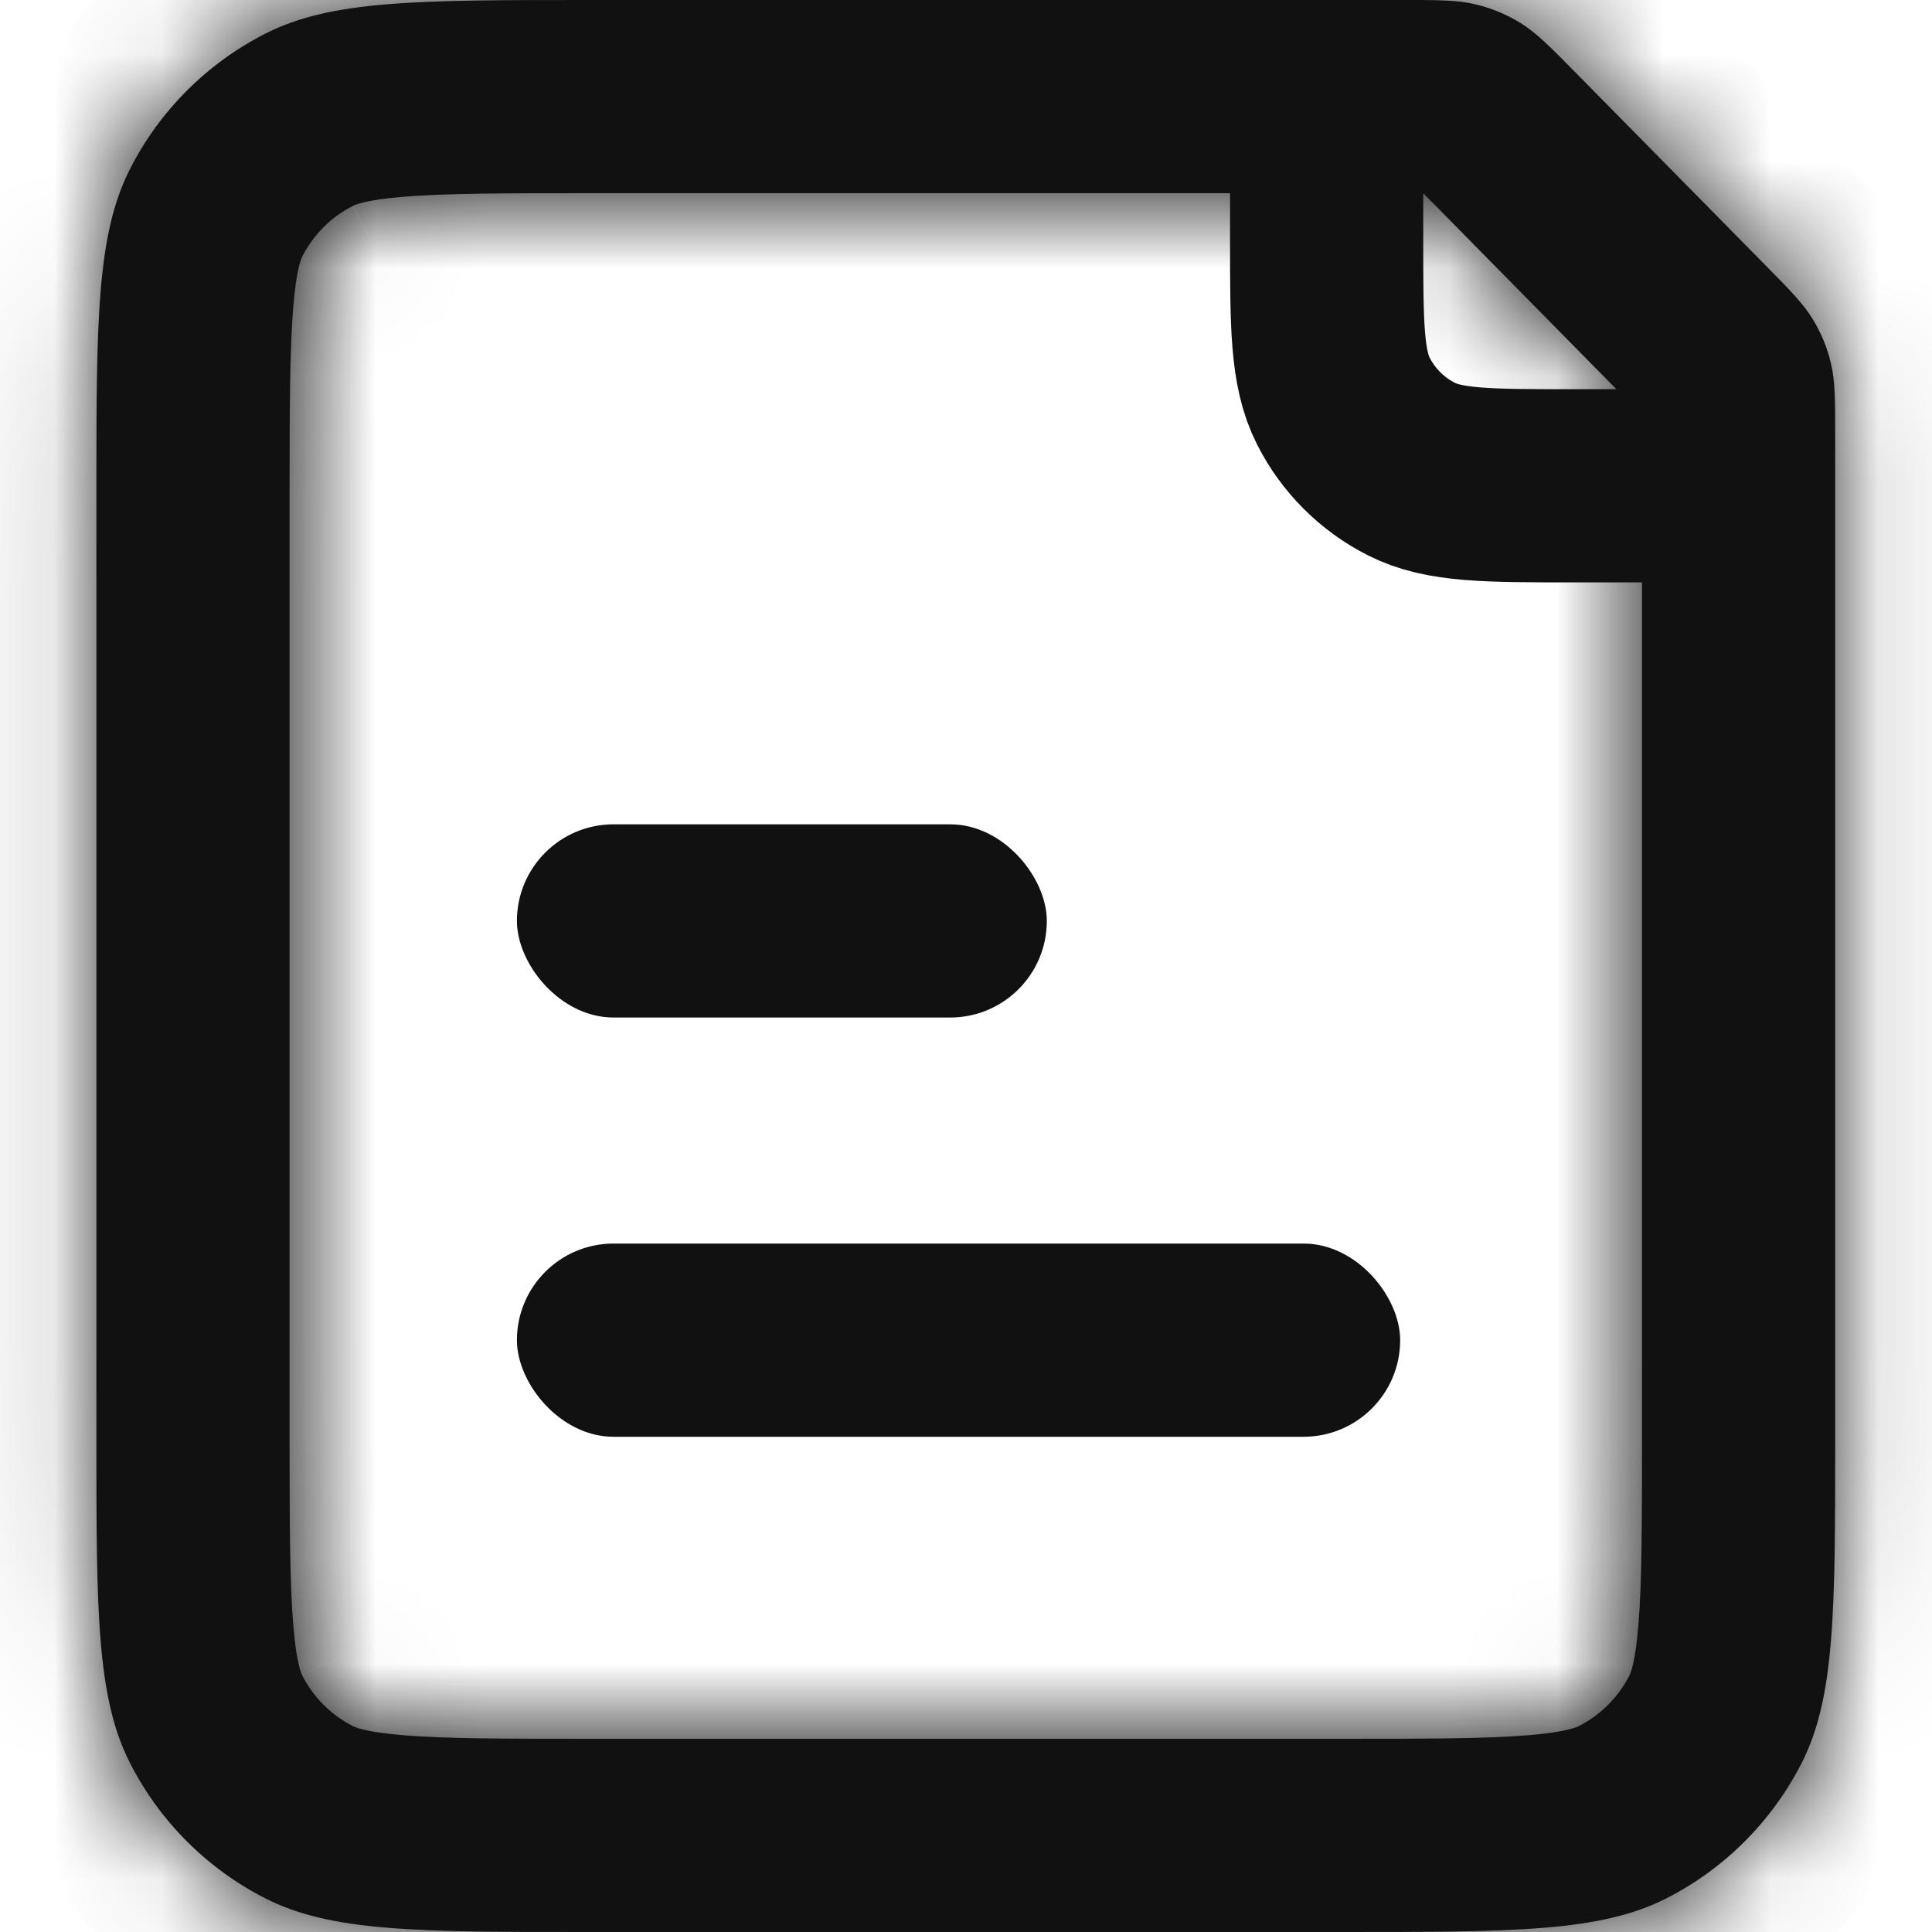 <svg width="18" height="18" viewBox="0 0 18 18" fill="none" xmlns="http://www.w3.org/2000/svg">
<mask id="path-1-inside-1_20916_90122" fill="white">
<path fill-rule="evenodd" clip-rule="evenodd" d="M13.049 1.8H5.506C4.67 1.8 4.151 1.801 3.761 1.833C3.395 1.863 3.301 1.911 3.288 1.918L3.288 1.918C3.085 2.021 2.92 2.186 2.816 2.39L2.816 2.39C2.809 2.403 2.762 2.497 2.732 2.863C2.7 3.253 2.698 3.772 2.698 4.608V13.392C2.698 14.228 2.7 14.747 2.732 15.137C2.762 15.504 2.809 15.597 2.816 15.61L2.816 15.61C2.92 15.813 3.085 15.979 3.288 16.082L3.288 16.082C3.301 16.089 3.395 16.137 3.761 16.167C4.151 16.199 4.67 16.2 5.506 16.2H12.49C13.327 16.2 13.845 16.199 14.235 16.167C14.602 16.137 14.695 16.089 14.709 16.082L14.709 16.082C14.912 15.979 15.077 15.813 15.181 15.61L15.181 15.61C15.188 15.597 15.235 15.503 15.265 15.137C15.297 14.747 15.298 14.228 15.298 13.392V4.075C15.298 3.99 15.298 3.925 15.298 3.869C15.259 3.828 15.213 3.782 15.153 3.721L13.408 1.95C13.347 1.888 13.3 1.841 13.259 1.8C13.202 1.8 13.135 1.8 13.049 1.8ZM1.212 1.573C0.898 2.189 0.898 2.995 0.898 4.608V13.392C0.898 15.005 0.898 15.811 1.212 16.427C1.488 16.969 1.929 17.41 2.471 17.686C3.087 18 3.893 18 5.506 18H12.49C14.103 18 14.91 18 15.526 17.686C16.068 17.41 16.508 16.969 16.785 16.427C17.098 15.811 17.098 15.005 17.098 13.392V4.075C17.098 3.726 17.098 3.552 17.059 3.388C17.025 3.242 16.968 3.103 16.89 2.975C16.802 2.83 16.68 2.706 16.435 2.458L14.69 0.687L14.69 0.687C14.44 0.433 14.315 0.307 14.169 0.216C14.039 0.136 13.898 0.076 13.749 0.041C13.582 0 13.404 0 13.049 0H5.506C3.893 0 3.087 0 2.471 0.314C1.929 0.59 1.488 1.031 1.212 1.573Z"/>
</mask>
<path fill-rule="evenodd" clip-rule="evenodd" d="M13.049 1.8H5.506C4.67 1.8 4.151 1.801 3.761 1.833C3.395 1.863 3.301 1.911 3.288 1.918L3.288 1.918C3.085 2.021 2.92 2.186 2.816 2.39L2.816 2.39C2.809 2.403 2.762 2.497 2.732 2.863C2.7 3.253 2.698 3.772 2.698 4.608V13.392C2.698 14.228 2.7 14.747 2.732 15.137C2.762 15.504 2.809 15.597 2.816 15.61L2.816 15.61C2.92 15.813 3.085 15.979 3.288 16.082L3.288 16.082C3.301 16.089 3.395 16.137 3.761 16.167C4.151 16.199 4.67 16.2 5.506 16.2H12.49C13.327 16.2 13.845 16.199 14.235 16.167C14.602 16.137 14.695 16.089 14.709 16.082L14.709 16.082C14.912 15.979 15.077 15.813 15.181 15.61L15.181 15.61C15.188 15.597 15.235 15.503 15.265 15.137C15.297 14.747 15.298 14.228 15.298 13.392V4.075C15.298 3.99 15.298 3.925 15.298 3.869C15.259 3.828 15.213 3.782 15.153 3.721L13.408 1.95C13.347 1.888 13.3 1.841 13.259 1.8C13.202 1.8 13.135 1.8 13.049 1.8ZM1.212 1.573C0.898 2.189 0.898 2.995 0.898 4.608V13.392C0.898 15.005 0.898 15.811 1.212 16.427C1.488 16.969 1.929 17.41 2.471 17.686C3.087 18 3.893 18 5.506 18H12.49C14.103 18 14.91 18 15.526 17.686C16.068 17.41 16.508 16.969 16.785 16.427C17.098 15.811 17.098 15.005 17.098 13.392V4.075C17.098 3.726 17.098 3.552 17.059 3.388C17.025 3.242 16.968 3.103 16.89 2.975C16.802 2.83 16.68 2.706 16.435 2.458L14.69 0.687L14.69 0.687C14.44 0.433 14.315 0.307 14.169 0.216C14.039 0.136 13.898 0.076 13.749 0.041C13.582 0 13.404 0 13.049 0H5.506C3.893 0 3.087 0 2.471 0.314C1.929 0.59 1.488 1.031 1.212 1.573Z" fill="#111111"/>
<path d="M3.761 1.833L3.859 3.031H3.859L3.761 1.833ZM3.288 1.918L2.742 0.847L2.742 0.847L3.288 1.918ZM3.288 1.918L3.834 2.989L3.835 2.988L3.288 1.918ZM2.816 2.39L1.745 1.844L1.745 1.844L2.816 2.39ZM2.816 2.39L3.887 2.936L3.887 2.936L2.816 2.39ZM2.732 2.863L1.534 2.765L1.534 2.765L2.732 2.863ZM2.732 15.137L1.534 15.235H1.534L2.732 15.137ZM2.816 15.61L1.745 16.156L1.746 16.157L2.816 15.61ZM2.816 15.61L3.887 15.065L3.887 15.063L2.816 15.61ZM3.288 16.082L3.841 15.015L3.834 15.011L3.288 16.082ZM3.288 16.082L2.736 17.15L2.742 17.153L3.288 16.082ZM3.761 16.167L3.664 17.365H3.664L3.761 16.167ZM14.235 16.167L14.333 17.365H14.333L14.235 16.167ZM14.709 16.082L15.255 17.153L15.26 17.15L14.709 16.082ZM14.709 16.082L14.163 15.011L14.157 15.014L14.709 16.082ZM15.181 15.61L16.252 16.156L16.253 16.153L15.181 15.61ZM15.181 15.61L14.11 15.064L14.108 15.068L15.181 15.61ZM15.265 15.137L16.463 15.235V15.235L15.265 15.137ZM15.298 3.869L16.5 3.859L16.496 3.377L16.161 3.032L15.298 3.869ZM15.153 3.721L16.009 2.877L16.009 2.877L15.153 3.721ZM13.408 1.95L14.264 1.106L14.264 1.106L13.408 1.95ZM13.259 1.8L14.108 0.95L13.761 0.602L13.269 0.598L13.259 1.8ZM1.212 1.573L0.141 1.027L0.141 1.027L1.212 1.573ZM1.212 16.427L0.141 16.973H0.141L1.212 16.427ZM2.471 17.686L3.017 16.615L3.017 16.615L2.471 17.686ZM15.526 17.686L14.98 16.615H14.98L15.526 17.686ZM16.785 16.427L15.713 15.882V15.882L16.785 16.427ZM17.059 3.388L15.89 3.666L15.89 3.666L17.059 3.388ZM16.89 2.975L15.862 3.598L15.862 3.598L16.89 2.975ZM16.435 2.458L15.579 3.302L15.579 3.302L16.435 2.458ZM14.69 0.687L13.789 1.483L13.811 1.507L13.833 1.53L14.69 0.687ZM14.69 0.687L15.59 -0.11L15.568 -0.134L15.546 -0.157L14.69 0.687ZM14.169 0.216L13.536 1.238L14.169 0.216ZM13.749 0.041L13.466 1.209L13.466 1.209L13.749 0.041ZM2.471 0.314L1.925 -0.757L1.925 -0.757L2.471 0.314ZM5.506 3.002H13.049V0.598H5.506V3.002ZM3.859 3.031C4.189 3.004 4.649 3.002 5.506 3.002V0.598C4.691 0.598 4.114 0.598 3.664 0.635L3.859 3.031ZM3.835 2.988C3.835 2.988 3.832 2.99 3.829 2.991C3.825 2.993 3.821 2.995 3.816 2.998C3.806 3.003 3.795 3.008 3.784 3.013C3.761 3.023 3.741 3.031 3.723 3.037C3.689 3.049 3.668 3.054 3.665 3.055C3.663 3.055 3.675 3.052 3.708 3.048C3.74 3.043 3.789 3.037 3.859 3.031L3.664 0.635C3.228 0.671 2.956 0.738 2.742 0.847L3.835 2.988ZM3.835 2.988L3.835 2.988L2.742 0.847L2.742 0.847L3.835 2.988ZM3.887 2.935C3.876 2.958 3.857 2.977 3.834 2.989L2.742 0.847C2.313 1.065 1.964 1.415 1.745 1.844L3.887 2.935ZM3.887 2.936L3.887 2.935L1.745 1.844L1.745 1.844L3.887 2.936ZM3.93 2.961C3.936 2.891 3.941 2.841 3.946 2.809C3.951 2.777 3.954 2.764 3.953 2.767C3.953 2.769 3.948 2.791 3.935 2.825C3.929 2.842 3.921 2.863 3.911 2.885C3.906 2.896 3.901 2.907 3.896 2.917C3.894 2.922 3.892 2.927 3.89 2.93C3.888 2.934 3.887 2.937 3.887 2.936L1.745 1.844C1.636 2.057 1.569 2.329 1.534 2.765L3.93 2.961ZM3.901 4.608C3.901 3.751 3.903 3.29 3.93 2.961L1.534 2.765C1.497 3.216 1.496 3.793 1.496 4.608H3.901ZM3.901 13.392V4.608H1.496V13.392H3.901ZM3.93 15.039C3.903 14.71 3.901 14.249 3.901 13.392H1.496C1.496 14.207 1.497 14.784 1.534 15.235L3.93 15.039ZM3.887 15.064C3.887 15.063 3.888 15.066 3.89 15.069C3.892 15.073 3.894 15.078 3.896 15.083C3.901 15.093 3.906 15.104 3.911 15.115C3.921 15.137 3.929 15.158 3.935 15.175C3.948 15.209 3.953 15.231 3.953 15.233C3.954 15.236 3.951 15.223 3.946 15.191C3.941 15.159 3.936 15.109 3.93 15.039L1.534 15.235C1.569 15.671 1.636 15.943 1.745 16.156L3.887 15.064ZM3.887 15.063L3.887 15.063L1.746 16.157L1.746 16.157L3.887 15.063ZM3.834 15.011C3.857 15.023 3.876 15.042 3.887 15.065L1.745 16.156C1.964 16.585 2.313 16.935 2.742 17.153L3.834 15.011ZM3.841 15.015L3.841 15.015L2.735 17.15L2.736 17.15L3.841 15.015ZM3.859 14.969C3.789 14.963 3.74 14.957 3.708 14.952C3.675 14.948 3.663 14.944 3.665 14.945C3.668 14.946 3.689 14.951 3.723 14.963C3.741 14.969 3.761 14.977 3.784 14.987C3.795 14.992 3.806 14.997 3.816 15.002C3.821 15.005 3.825 15.007 3.829 15.009C3.832 15.01 3.835 15.012 3.834 15.011L2.742 17.153C2.956 17.262 3.228 17.329 3.664 17.365L3.859 14.969ZM5.506 14.998C4.649 14.998 4.189 14.996 3.859 14.969L3.664 17.365C4.114 17.402 4.691 17.402 5.506 17.402V14.998ZM12.49 14.998H5.506V17.402H12.49V14.998ZM14.138 14.969C13.808 14.996 13.348 14.998 12.49 14.998V17.402C13.306 17.402 13.883 17.402 14.333 17.365L14.138 14.969ZM14.162 15.011C14.162 15.012 14.165 15.01 14.168 15.009C14.172 15.007 14.176 15.005 14.181 15.002C14.191 14.997 14.202 14.992 14.213 14.987C14.236 14.977 14.256 14.969 14.274 14.963C14.308 14.951 14.329 14.946 14.332 14.945C14.334 14.944 14.322 14.948 14.289 14.952C14.257 14.957 14.208 14.963 14.137 14.969L14.333 17.365C14.769 17.329 15.041 17.262 15.255 17.153L14.162 15.011ZM14.157 15.014L14.157 15.014L15.26 17.15L15.261 17.15L14.157 15.014ZM14.11 15.065C14.121 15.042 14.14 15.023 14.163 15.011L15.255 17.153C15.684 16.935 16.033 16.585 16.252 16.156L14.11 15.065ZM14.108 15.068L14.108 15.068L16.253 16.153L16.254 16.152L14.108 15.068ZM14.067 15.039C14.061 15.109 14.055 15.159 14.051 15.191C14.046 15.223 14.043 15.236 14.044 15.233C14.044 15.231 14.049 15.209 14.062 15.175C14.068 15.158 14.076 15.137 14.086 15.115C14.091 15.104 14.096 15.093 14.101 15.083C14.103 15.078 14.105 15.073 14.107 15.069C14.109 15.066 14.11 15.063 14.11 15.064L16.252 16.156C16.361 15.943 16.428 15.671 16.463 15.235L14.067 15.039ZM14.096 13.392C14.096 14.249 14.094 14.71 14.067 15.039L16.463 15.235C16.5 14.784 16.5 14.207 16.5 13.392H14.096ZM14.096 4.075V13.392H16.5V4.075H14.096ZM14.096 3.878C14.096 3.929 14.096 3.989 14.096 4.075H16.5C16.5 3.991 16.5 3.921 16.5 3.859L14.096 3.878ZM14.297 4.565C14.358 4.627 14.4 4.669 14.435 4.706L16.161 3.032C16.118 2.987 16.068 2.937 16.009 2.877L14.297 4.565ZM12.552 2.794L14.297 4.565L16.009 2.877L14.264 1.106L12.552 2.794ZM12.41 2.651C12.447 2.688 12.49 2.731 12.552 2.794L14.264 1.106C14.204 1.046 14.153 0.994 14.108 0.95L12.41 2.651ZM13.049 3.002C13.137 3.002 13.198 3.002 13.249 3.003L13.269 0.598C13.206 0.598 13.134 0.598 13.049 0.598V3.002ZM2.101 4.608C2.101 3.782 2.101 3.234 2.136 2.814C2.169 2.408 2.227 2.229 2.283 2.118L0.141 1.027C-0.116 1.533 -0.215 2.064 -0.26 2.619C-0.305 3.159 -0.304 3.821 -0.304 4.608H2.101ZM2.101 13.392V4.608H-0.304V13.392H2.101ZM2.283 15.882C2.227 15.771 2.169 15.592 2.136 15.186C2.101 14.766 2.101 14.218 2.101 13.392H-0.304C-0.304 14.179 -0.305 14.841 -0.26 15.382C-0.215 15.936 -0.116 16.468 0.141 16.973L2.283 15.882ZM3.017 16.615C2.701 16.454 2.444 16.198 2.283 15.882L0.141 16.973C0.533 17.741 1.157 18.366 1.925 18.757L3.017 16.615ZM5.506 16.798C4.68 16.798 4.133 16.797 3.713 16.763C3.307 16.73 3.127 16.671 3.017 16.615L1.925 18.757C2.431 19.015 2.962 19.113 3.517 19.159C4.058 19.203 4.72 19.202 5.506 19.202V16.798ZM12.49 16.798H5.506V19.202H12.49V16.798ZM14.98 16.615C14.87 16.671 14.69 16.73 14.284 16.763C13.864 16.797 13.317 16.798 12.49 16.798V19.202C13.277 19.202 13.939 19.203 14.48 19.159C15.034 19.113 15.566 19.015 16.072 18.757L14.98 16.615ZM15.713 15.882C15.553 16.198 15.296 16.454 14.98 16.615L16.072 18.757C16.84 18.366 17.464 17.741 17.856 16.973L15.713 15.882ZM15.896 13.392C15.896 14.218 15.895 14.766 15.861 15.186C15.828 15.592 15.77 15.771 15.713 15.882L17.856 16.973C18.113 16.468 18.212 15.936 18.257 15.382C18.302 14.841 18.3 14.179 18.3 13.392H15.896ZM15.896 4.075V13.392H18.3V4.075H15.896ZM15.89 3.666C15.886 3.65 15.89 3.653 15.893 3.717C15.896 3.791 15.896 3.89 15.896 4.075H18.3C18.3 3.783 18.308 3.443 18.229 3.11L15.89 3.666ZM15.862 3.598C15.875 3.619 15.884 3.642 15.89 3.666L18.229 3.11C18.165 2.842 18.061 2.587 17.918 2.352L15.862 3.598ZM15.579 3.302C15.709 3.433 15.778 3.504 15.828 3.559C15.871 3.607 15.871 3.612 15.862 3.598L17.918 2.352C17.741 2.059 17.497 1.822 17.291 1.614L15.579 3.302ZM13.833 1.53L15.579 3.302L17.291 1.614L15.546 -0.157L13.833 1.53ZM13.789 1.483L13.789 1.483L15.59 -0.11L15.59 -0.11L13.789 1.483ZM13.536 1.238C13.521 1.229 13.527 1.229 13.574 1.273C13.63 1.324 13.701 1.396 13.833 1.53L15.546 -0.157C15.336 -0.369 15.099 -0.622 14.802 -0.806L13.536 1.238ZM13.466 1.209C13.491 1.215 13.514 1.224 13.536 1.238L14.802 -0.806C14.564 -0.953 14.304 -1.062 14.033 -1.128L13.466 1.209ZM13.049 1.202C13.237 1.202 13.338 1.202 13.414 1.206C13.479 1.209 13.483 1.213 13.466 1.209L14.033 -1.128C13.693 -1.21 13.347 -1.202 13.049 -1.202V1.202ZM5.506 1.202H13.049V-1.202H5.506V1.202ZM3.017 1.385C3.127 1.329 3.307 1.27 3.713 1.237C4.133 1.203 4.68 1.202 5.506 1.202V-1.202C4.72 -1.202 4.058 -1.203 3.517 -1.159C2.962 -1.114 2.431 -1.015 1.925 -0.757L3.017 1.385ZM2.283 2.118C2.444 1.803 2.701 1.546 3.017 1.385L1.925 -0.757C1.157 -0.366 0.533 0.259 0.141 1.027L2.283 2.118Z" fill="#111111" mask="url(#path-1-inside-1_20916_90122)"/>
<path d="M12.36 0V2.222C12.36 3.028 12.36 3.431 12.517 3.739C12.655 4.01 12.876 4.231 13.147 4.369C13.455 4.526 13.858 4.526 14.664 4.526H16.886" stroke="#111111" stroke-width="1.8"/>
<rect x="4.816" y="11.586" width="8.229" height="1.8" rx="0.9" fill="#111111"/>
<rect x="4.816" y="7.68" width="4.937" height="1.8" rx="0.9" fill="#111111"/>
</svg>

